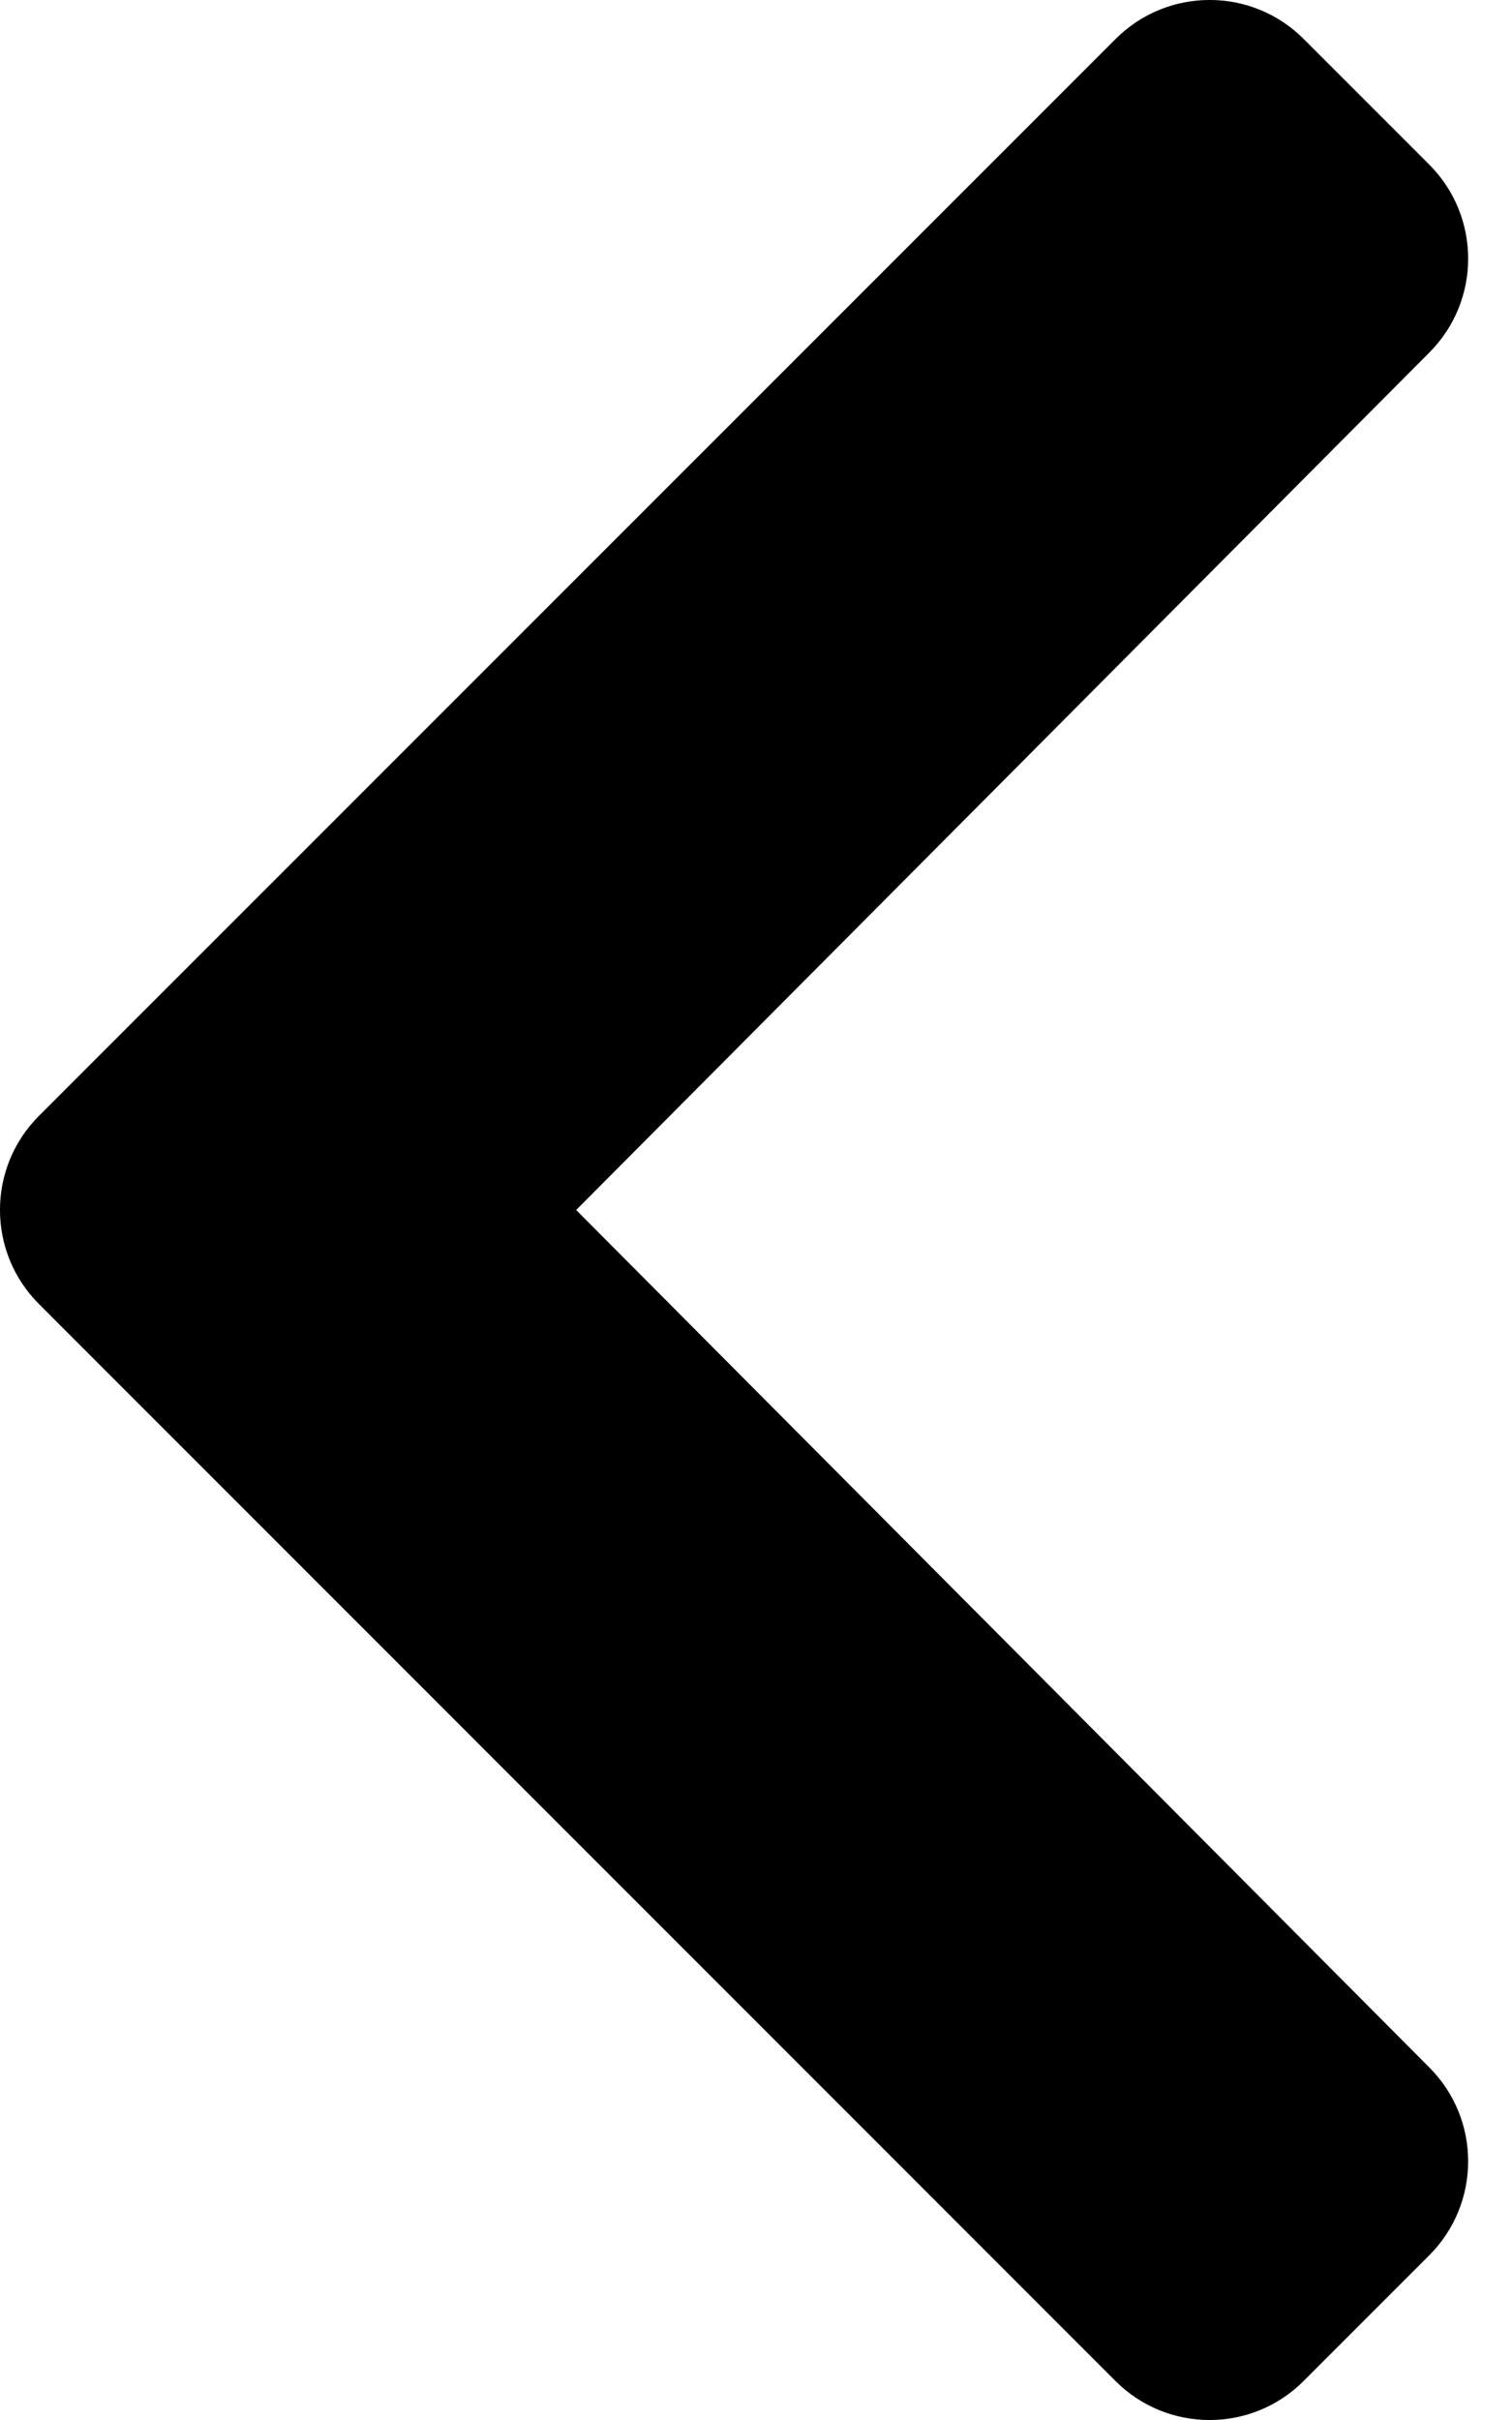 <svg width="15" height="24" viewBox="0 0 15 24" fill="none" xmlns="http://www.w3.org/2000/svg">
    <path
        d="M0.386 11.067L11.068 0.386C11.583 -0.129 12.418 -0.129 12.933 0.386L14.179 1.632C14.693 2.147 14.694 2.98 14.181 3.495L5.716 12L14.181 20.505C14.694 21.02 14.693 21.853 14.178 22.368L12.932 23.614C12.417 24.129 11.582 24.129 11.067 23.614L0.386 12.932C-0.129 12.417 -0.129 11.582 0.386 11.067Z"
        fill="#000" />
</svg>